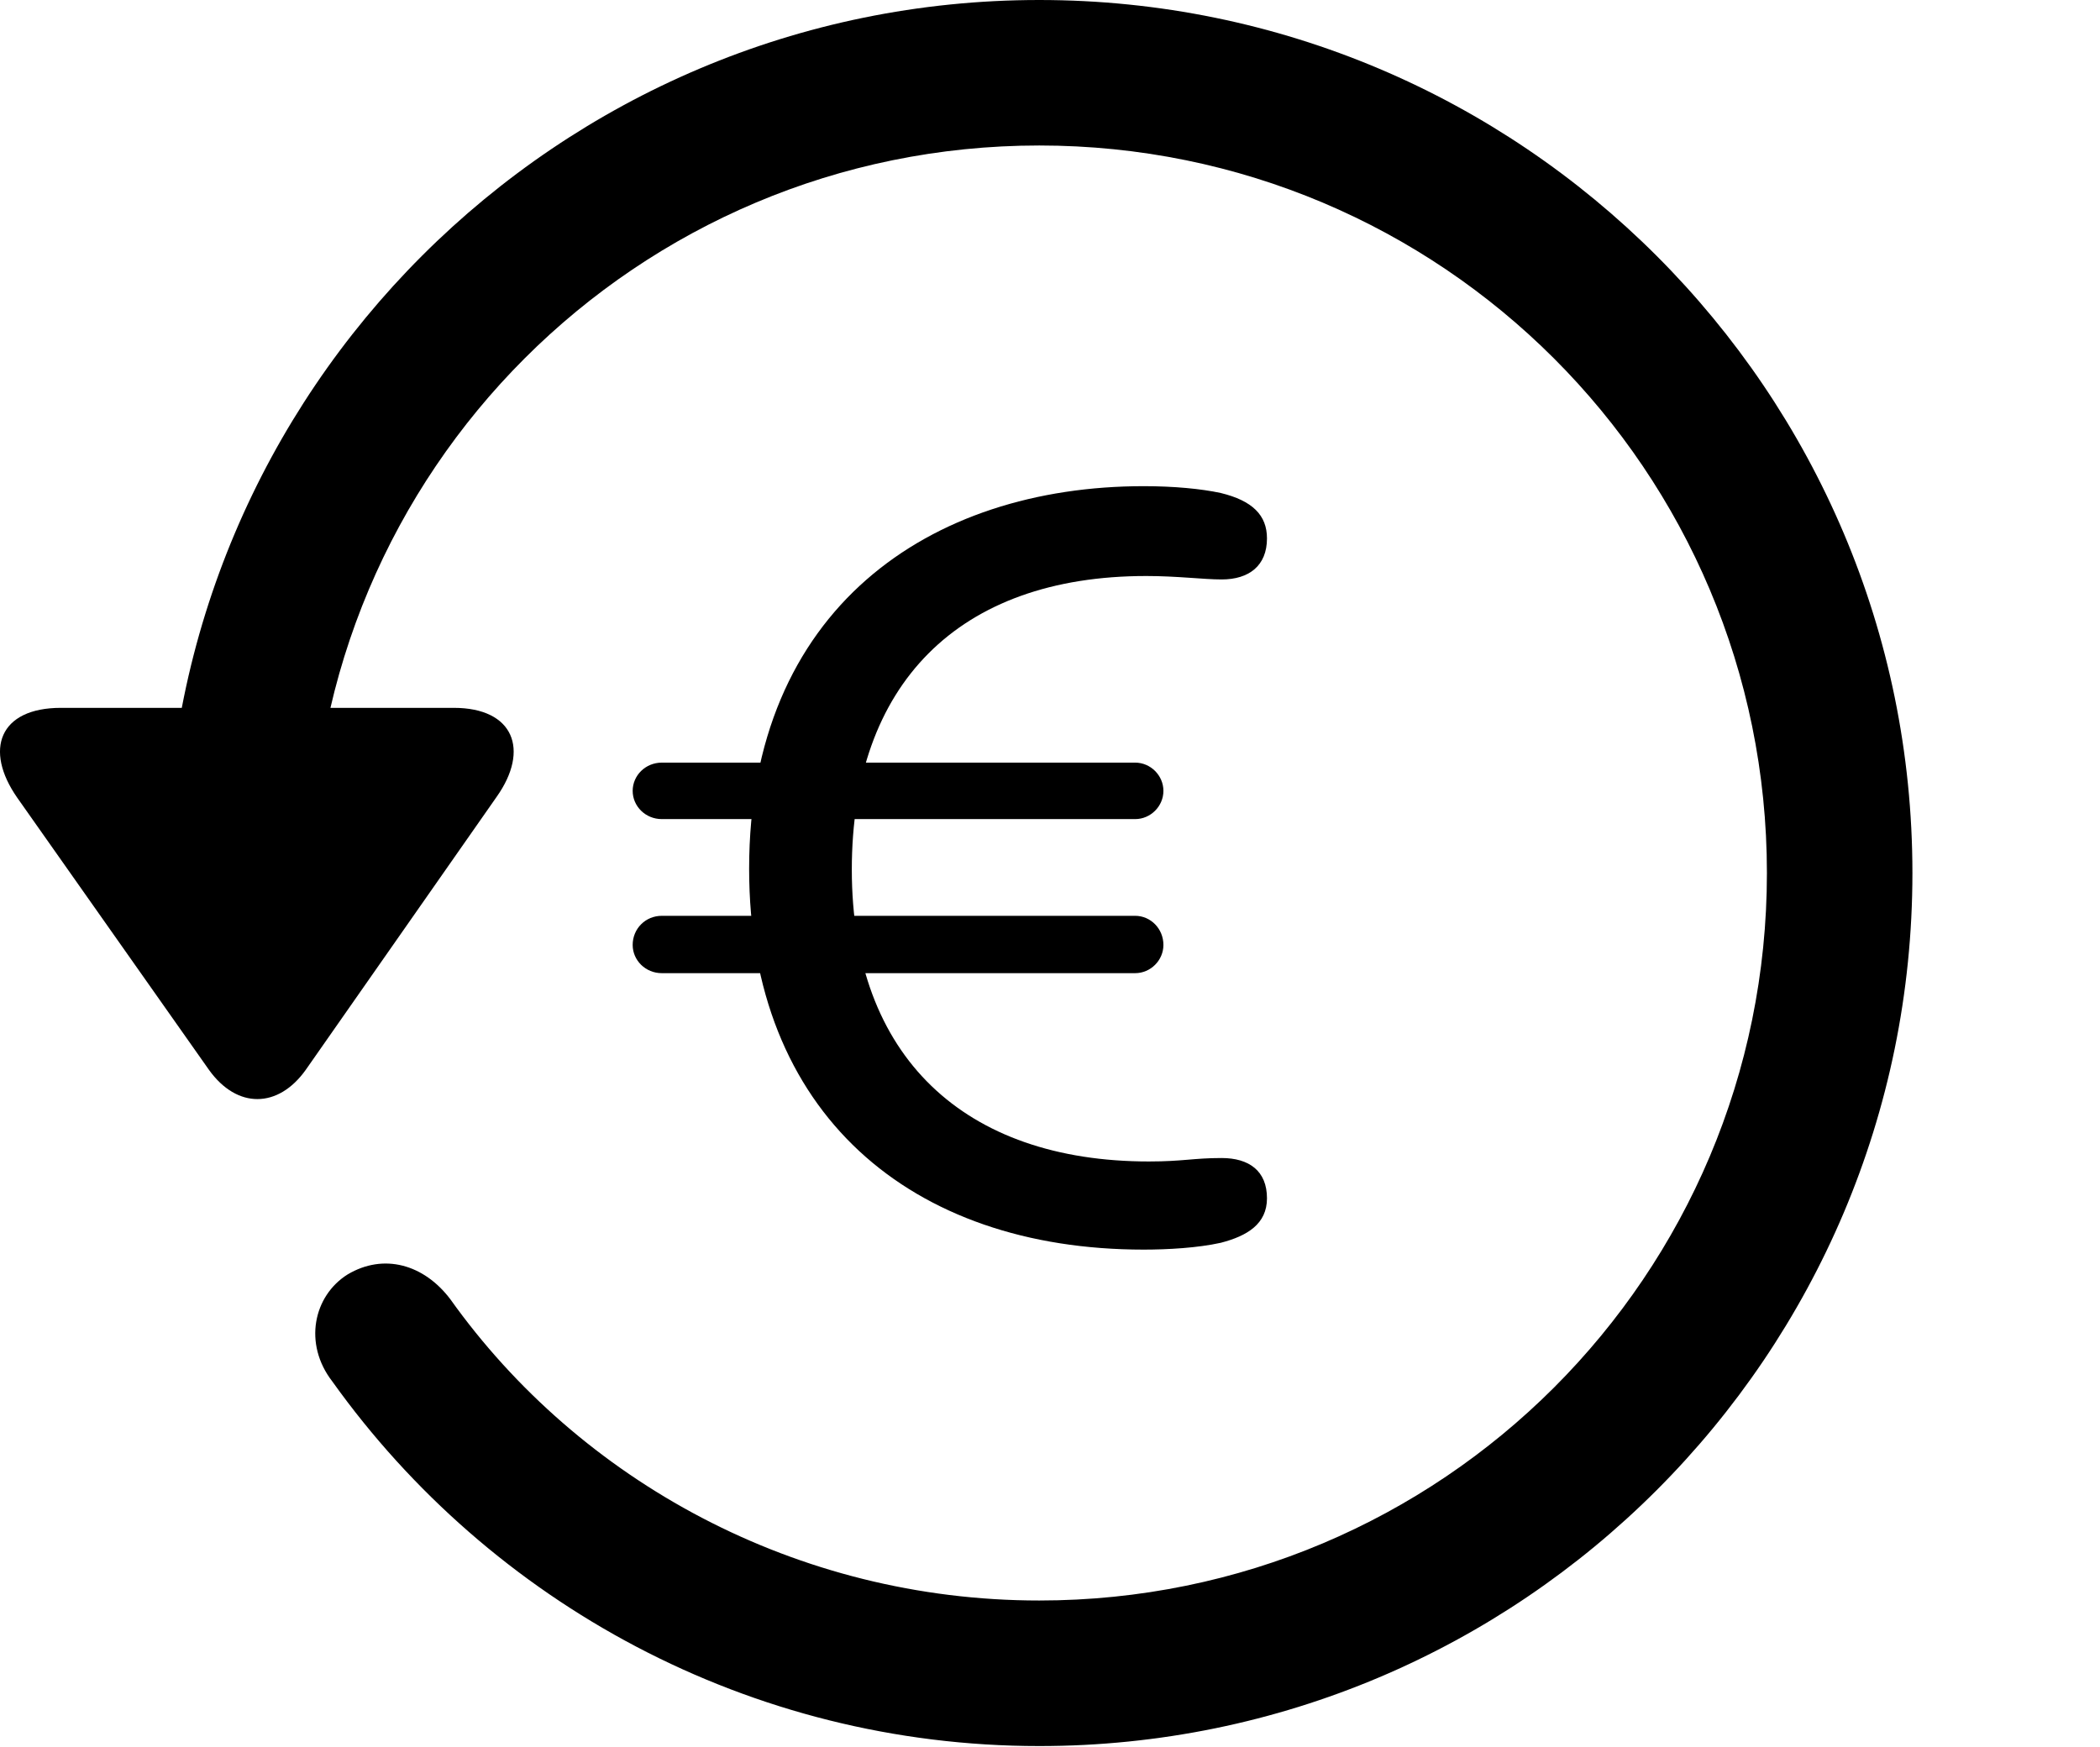 <svg version="1.1" xmlns="http://www.w3.org/2000/svg" xmlns:xlink="http://www.w3.org/1999/xlink" viewBox="0 0 33.541 27.904">
 <g>
  
  <path d="M16.599 27.891C24.297 27.891 30.545 21.643 30.545 13.945C30.545 6.248 24.297 0 16.599 0C8.902 0 2.654 6.248 2.654 13.945L4.978 13.945C4.978 7.52 10.174 2.324 16.599 2.324C23.025 2.324 28.221 7.52 28.221 13.945C28.221 20.371 23.025 25.566 16.599 25.566C12.717 25.566 9.258 23.652 7.193 20.754C6.769 20.193 6.127 20.016 5.553 20.357C5.006 20.699 4.842 21.465 5.307 22.066C7.836 25.607 11.978 27.891 16.599 27.891ZM0.973 11.307C-0.012 11.307-0.258 11.977 0.275 12.742L3.338 17.09C3.789 17.719 4.445 17.705 4.883 17.09L7.932 12.729C8.465 11.977 8.205 11.307 7.248 11.307Z" style="fill:hsl(0 0 0/0.85)"></path>
  <path d="M18.267 19.961C18.65 19.961 19.129 19.934 19.498 19.852C19.922 19.742 20.236 19.551 20.236 19.141C20.236 18.703 19.949 18.498 19.512 18.498C19.06 18.498 18.896 18.553 18.349 18.553C15.41 18.553 13.605 16.885 13.605 13.891C13.605 10.938 15.301 9.201 18.308 9.201C18.801 9.201 19.224 9.256 19.512 9.256C19.949 9.256 20.236 9.037 20.236 8.6C20.236 8.23 20.004 7.998 19.498 7.875C19.183 7.807 18.746 7.766 18.267 7.766C14.85 7.766 11.965 9.721 11.965 13.877C11.965 17.787 14.549 19.961 18.267 19.961ZM10.105 12.633C10.105 12.879 10.31 13.084 10.57 13.084L18.131 13.084C18.377 13.084 18.582 12.879 18.582 12.633C18.582 12.387 18.377 12.182 18.131 12.182L10.57 12.182C10.31 12.182 10.105 12.387 10.105 12.633ZM10.105 15.094C10.105 15.34 10.31 15.545 10.57 15.545L18.131 15.545C18.377 15.545 18.582 15.34 18.582 15.094C18.582 14.834 18.377 14.629 18.131 14.629L10.57 14.629C10.31 14.629 10.105 14.834 10.105 15.094Z" style="fill:hsl(0 0 0/0.85)"></path>
 </g>
</svg>
